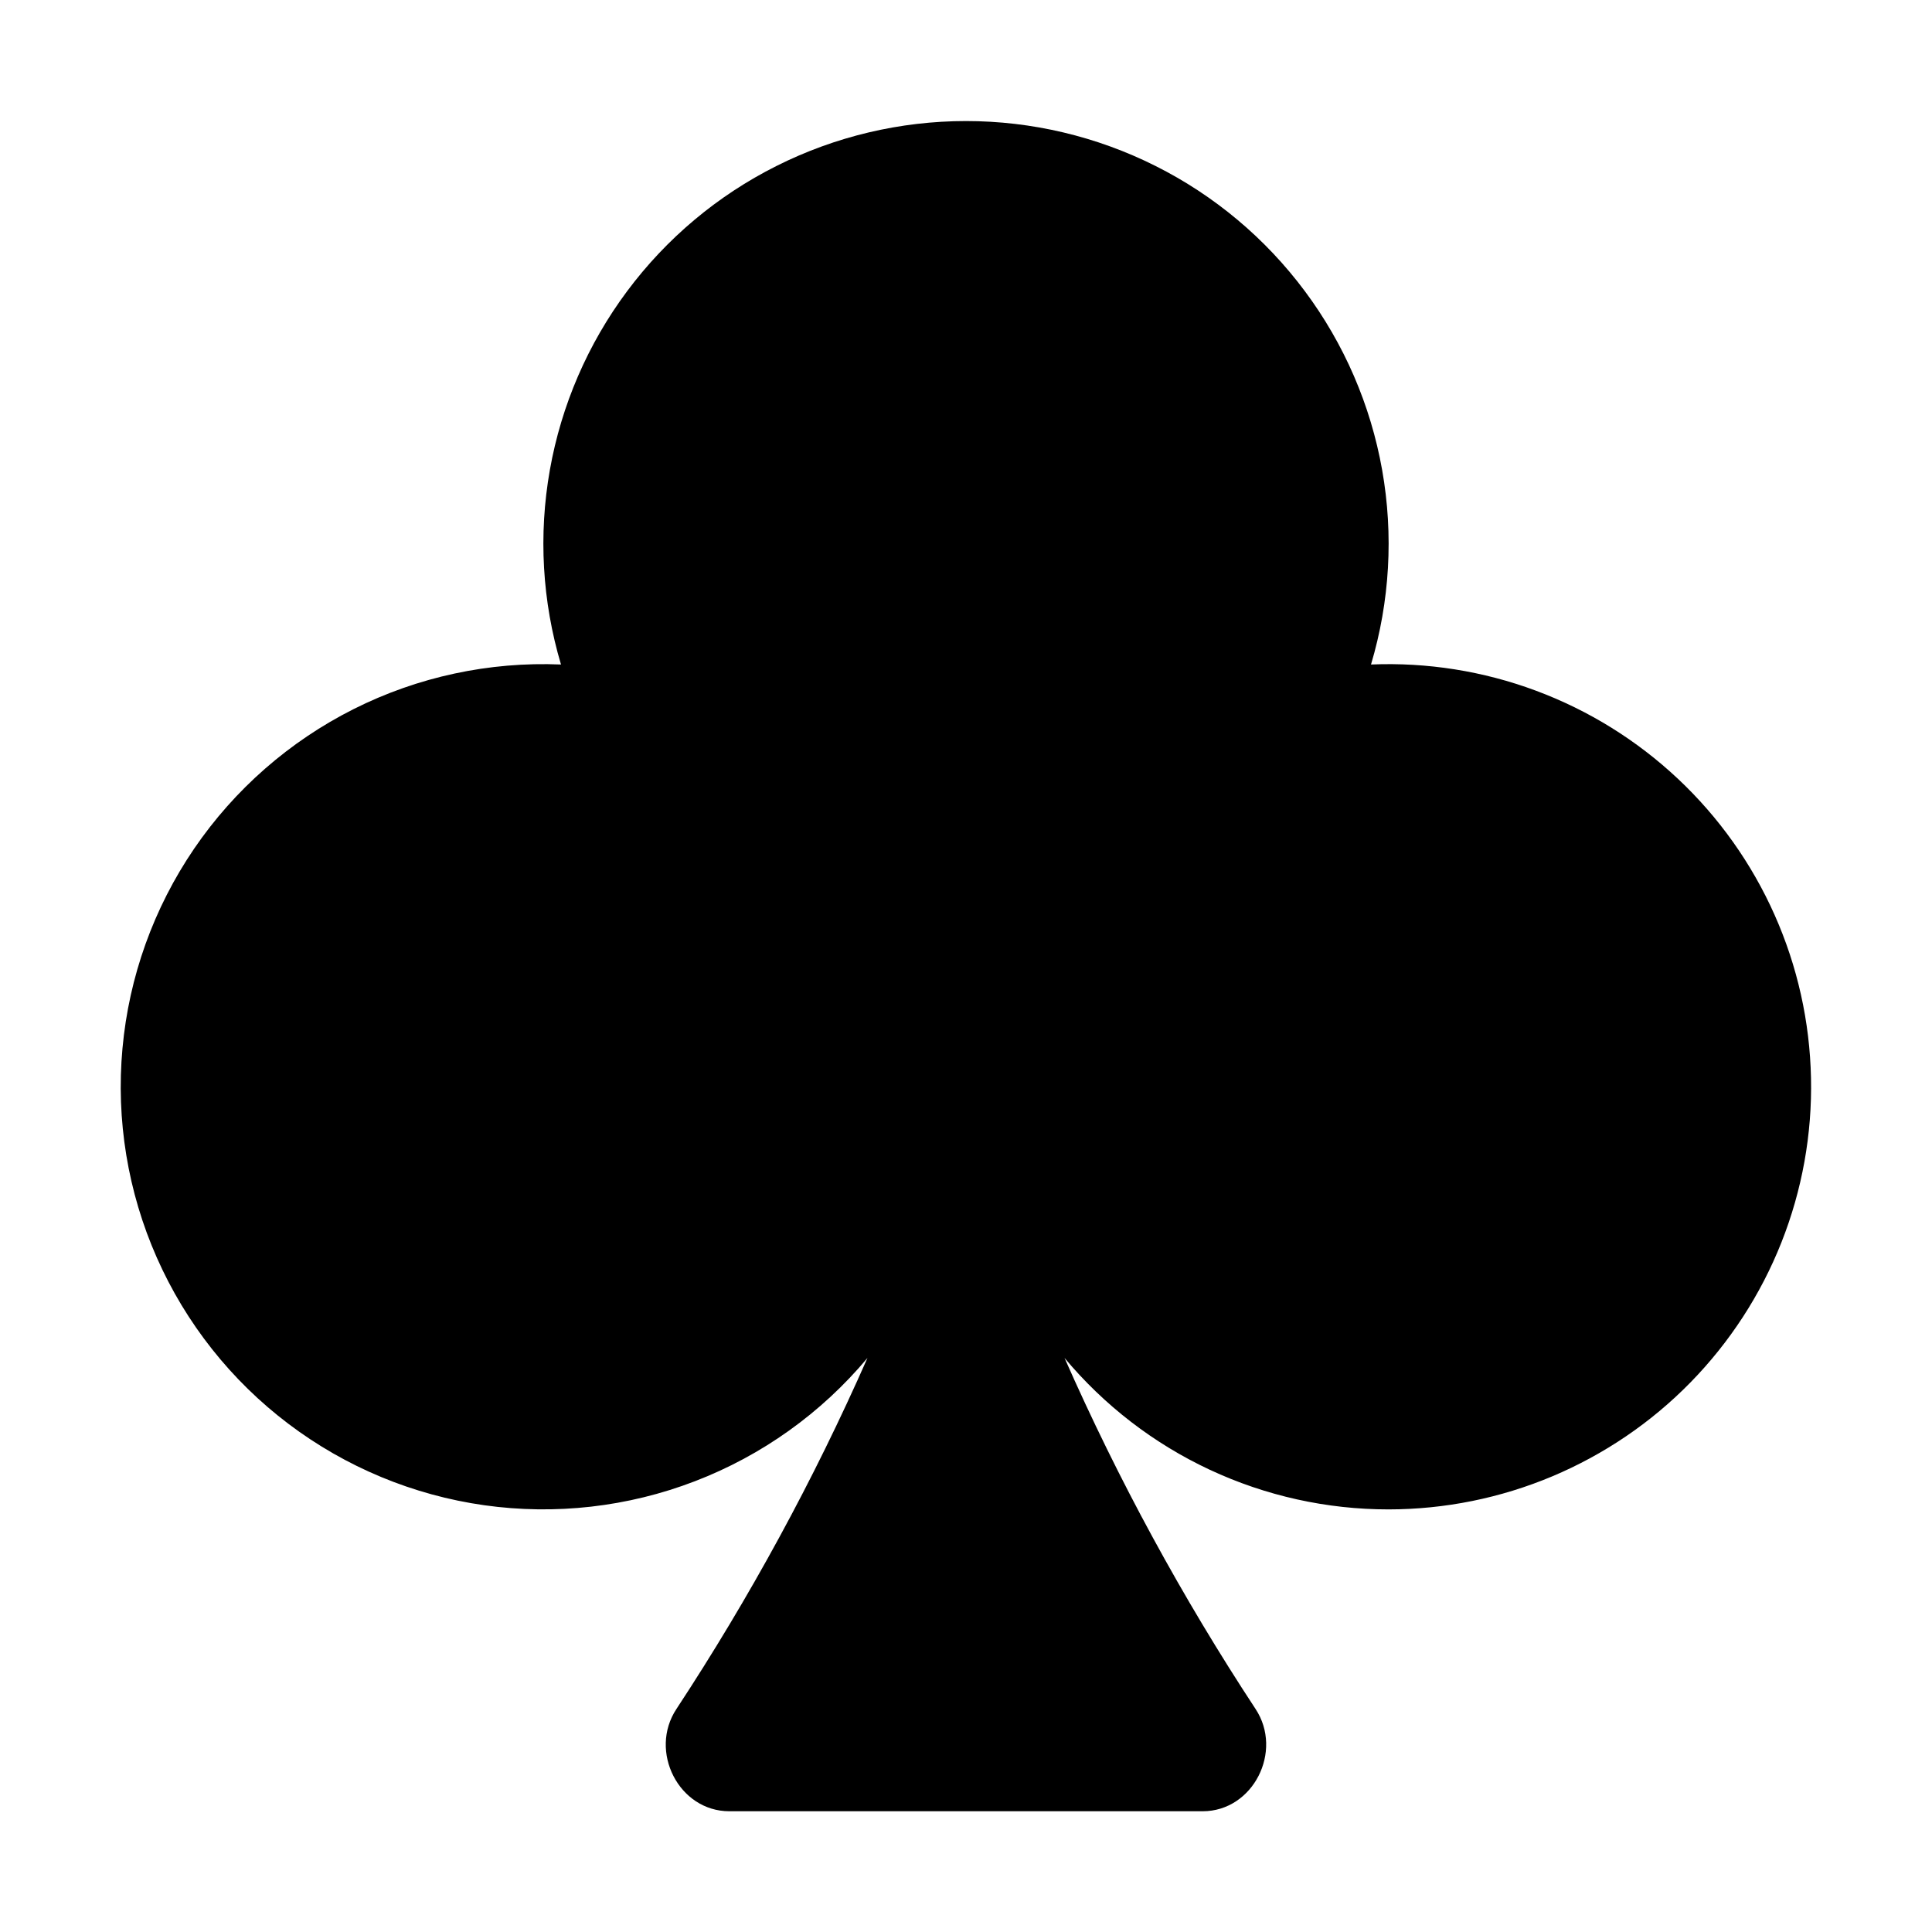 <svg width="38" height="38" viewBox="0 0 38 38" fill="none" xmlns="http://www.w3.org/2000/svg">
<path d="M27.312 29.688C26.097 29.689 24.895 29.422 23.794 28.908C22.692 28.393 21.717 27.642 20.938 26.709C21.997 29.111 23.253 31.42 24.695 33.613C25.244 34.445 24.648 35.625 23.655 35.625H14.345C13.35 35.625 12.754 34.445 13.305 33.613C14.746 31.42 16.003 29.111 17.062 26.709C16.155 27.793 14.987 28.628 13.668 29.134C12.35 29.641 10.923 29.803 9.524 29.606C8.125 29.408 6.8 28.857 5.673 28.005C4.546 27.153 3.655 26.027 3.084 24.735C2.513 23.443 2.28 22.026 2.409 20.619C2.537 19.212 3.022 17.861 3.818 16.693C4.614 15.526 5.694 14.581 6.957 13.946C8.219 13.312 9.623 13.011 11.034 13.07C10.664 11.829 10.589 10.519 10.815 9.244C11.041 7.969 11.561 6.765 12.335 5.727C13.109 4.688 14.114 3.845 15.271 3.265C16.428 2.684 17.705 2.381 19 2.381C20.295 2.381 21.572 2.684 22.729 3.265C23.886 3.845 24.891 4.688 25.665 5.727C26.439 6.765 26.959 7.969 27.185 9.244C27.411 10.519 27.336 11.829 26.966 13.07C28.071 13.024 29.174 13.199 30.21 13.585C31.247 13.971 32.196 14.56 33.002 15.317C33.808 16.074 34.455 16.985 34.904 17.995C35.354 19.006 35.597 20.096 35.62 21.202C35.644 22.307 35.446 23.407 35.039 24.435C34.632 25.463 34.023 26.4 33.25 27.19C32.476 27.981 31.552 28.608 30.533 29.037C29.513 29.466 28.419 29.687 27.312 29.688V29.688Z" fill="black"/>
</svg>
